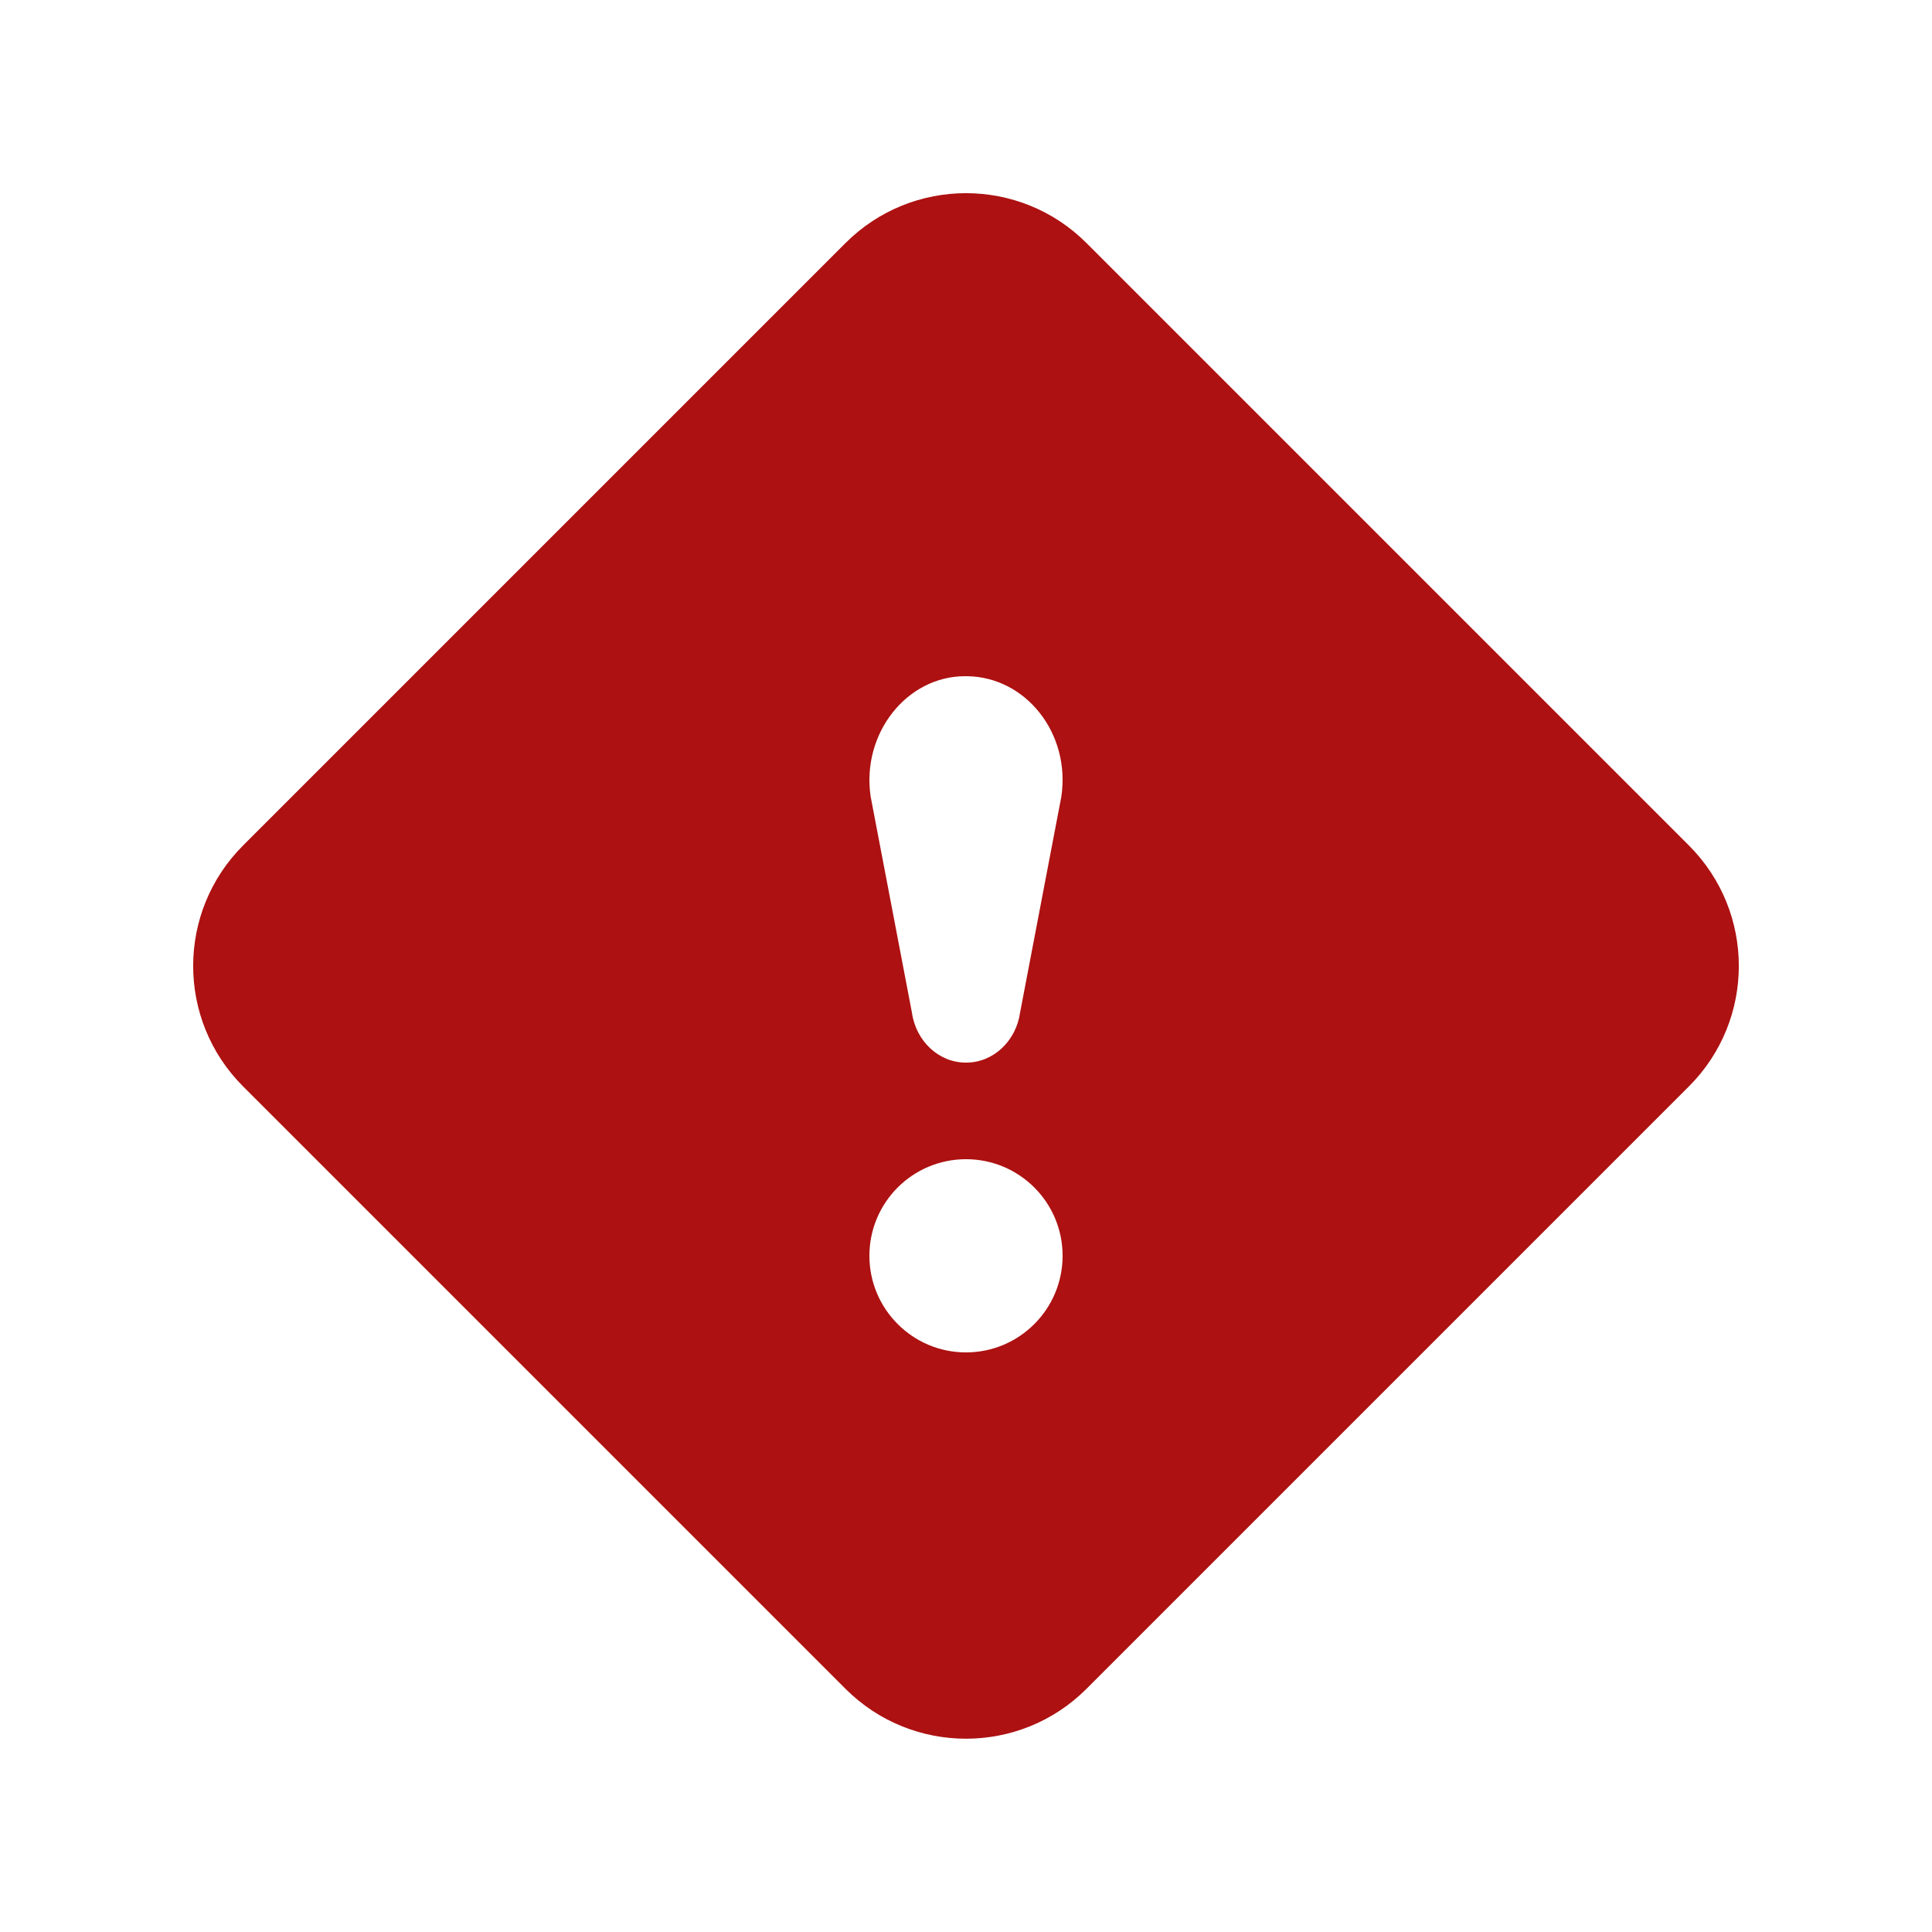 <svg width="16" height="16" viewBox="0 0 16 16" fill="none" xmlns="http://www.w3.org/2000/svg">
<g id="Icon">
<path id="icon" fill-rule="evenodd" clip-rule="evenodd" d="M8.998 2.013L13.987 7.002C14.538 7.553 14.538 8.446 13.987 8.997L8.998 13.986C8.447 14.537 7.553 14.537 7.002 13.986L2.013 8.997C1.462 8.446 1.462 7.553 2.013 7.002L7.002 2.013C7.553 1.462 8.447 1.462 8.998 2.013ZM8.8 10.4C8.8 10.841 8.442 11.2 8 11.2C7.558 11.2 7.2 10.841 7.2 10.4C7.2 9.958 7.558 9.6 8 9.6C8.442 9.6 8.8 9.958 8.8 10.4ZM7.992 5.6H8.008C8.497 5.606 8.866 6.074 8.79 6.595L8.448 8.385C8.415 8.622 8.225 8.8 8.003 8.8H7.997C7.775 8.8 7.585 8.622 7.552 8.385L7.21 6.595C7.134 6.074 7.509 5.6 7.992 5.6Z" fill="#AD1111"/>
</g>
</svg>
